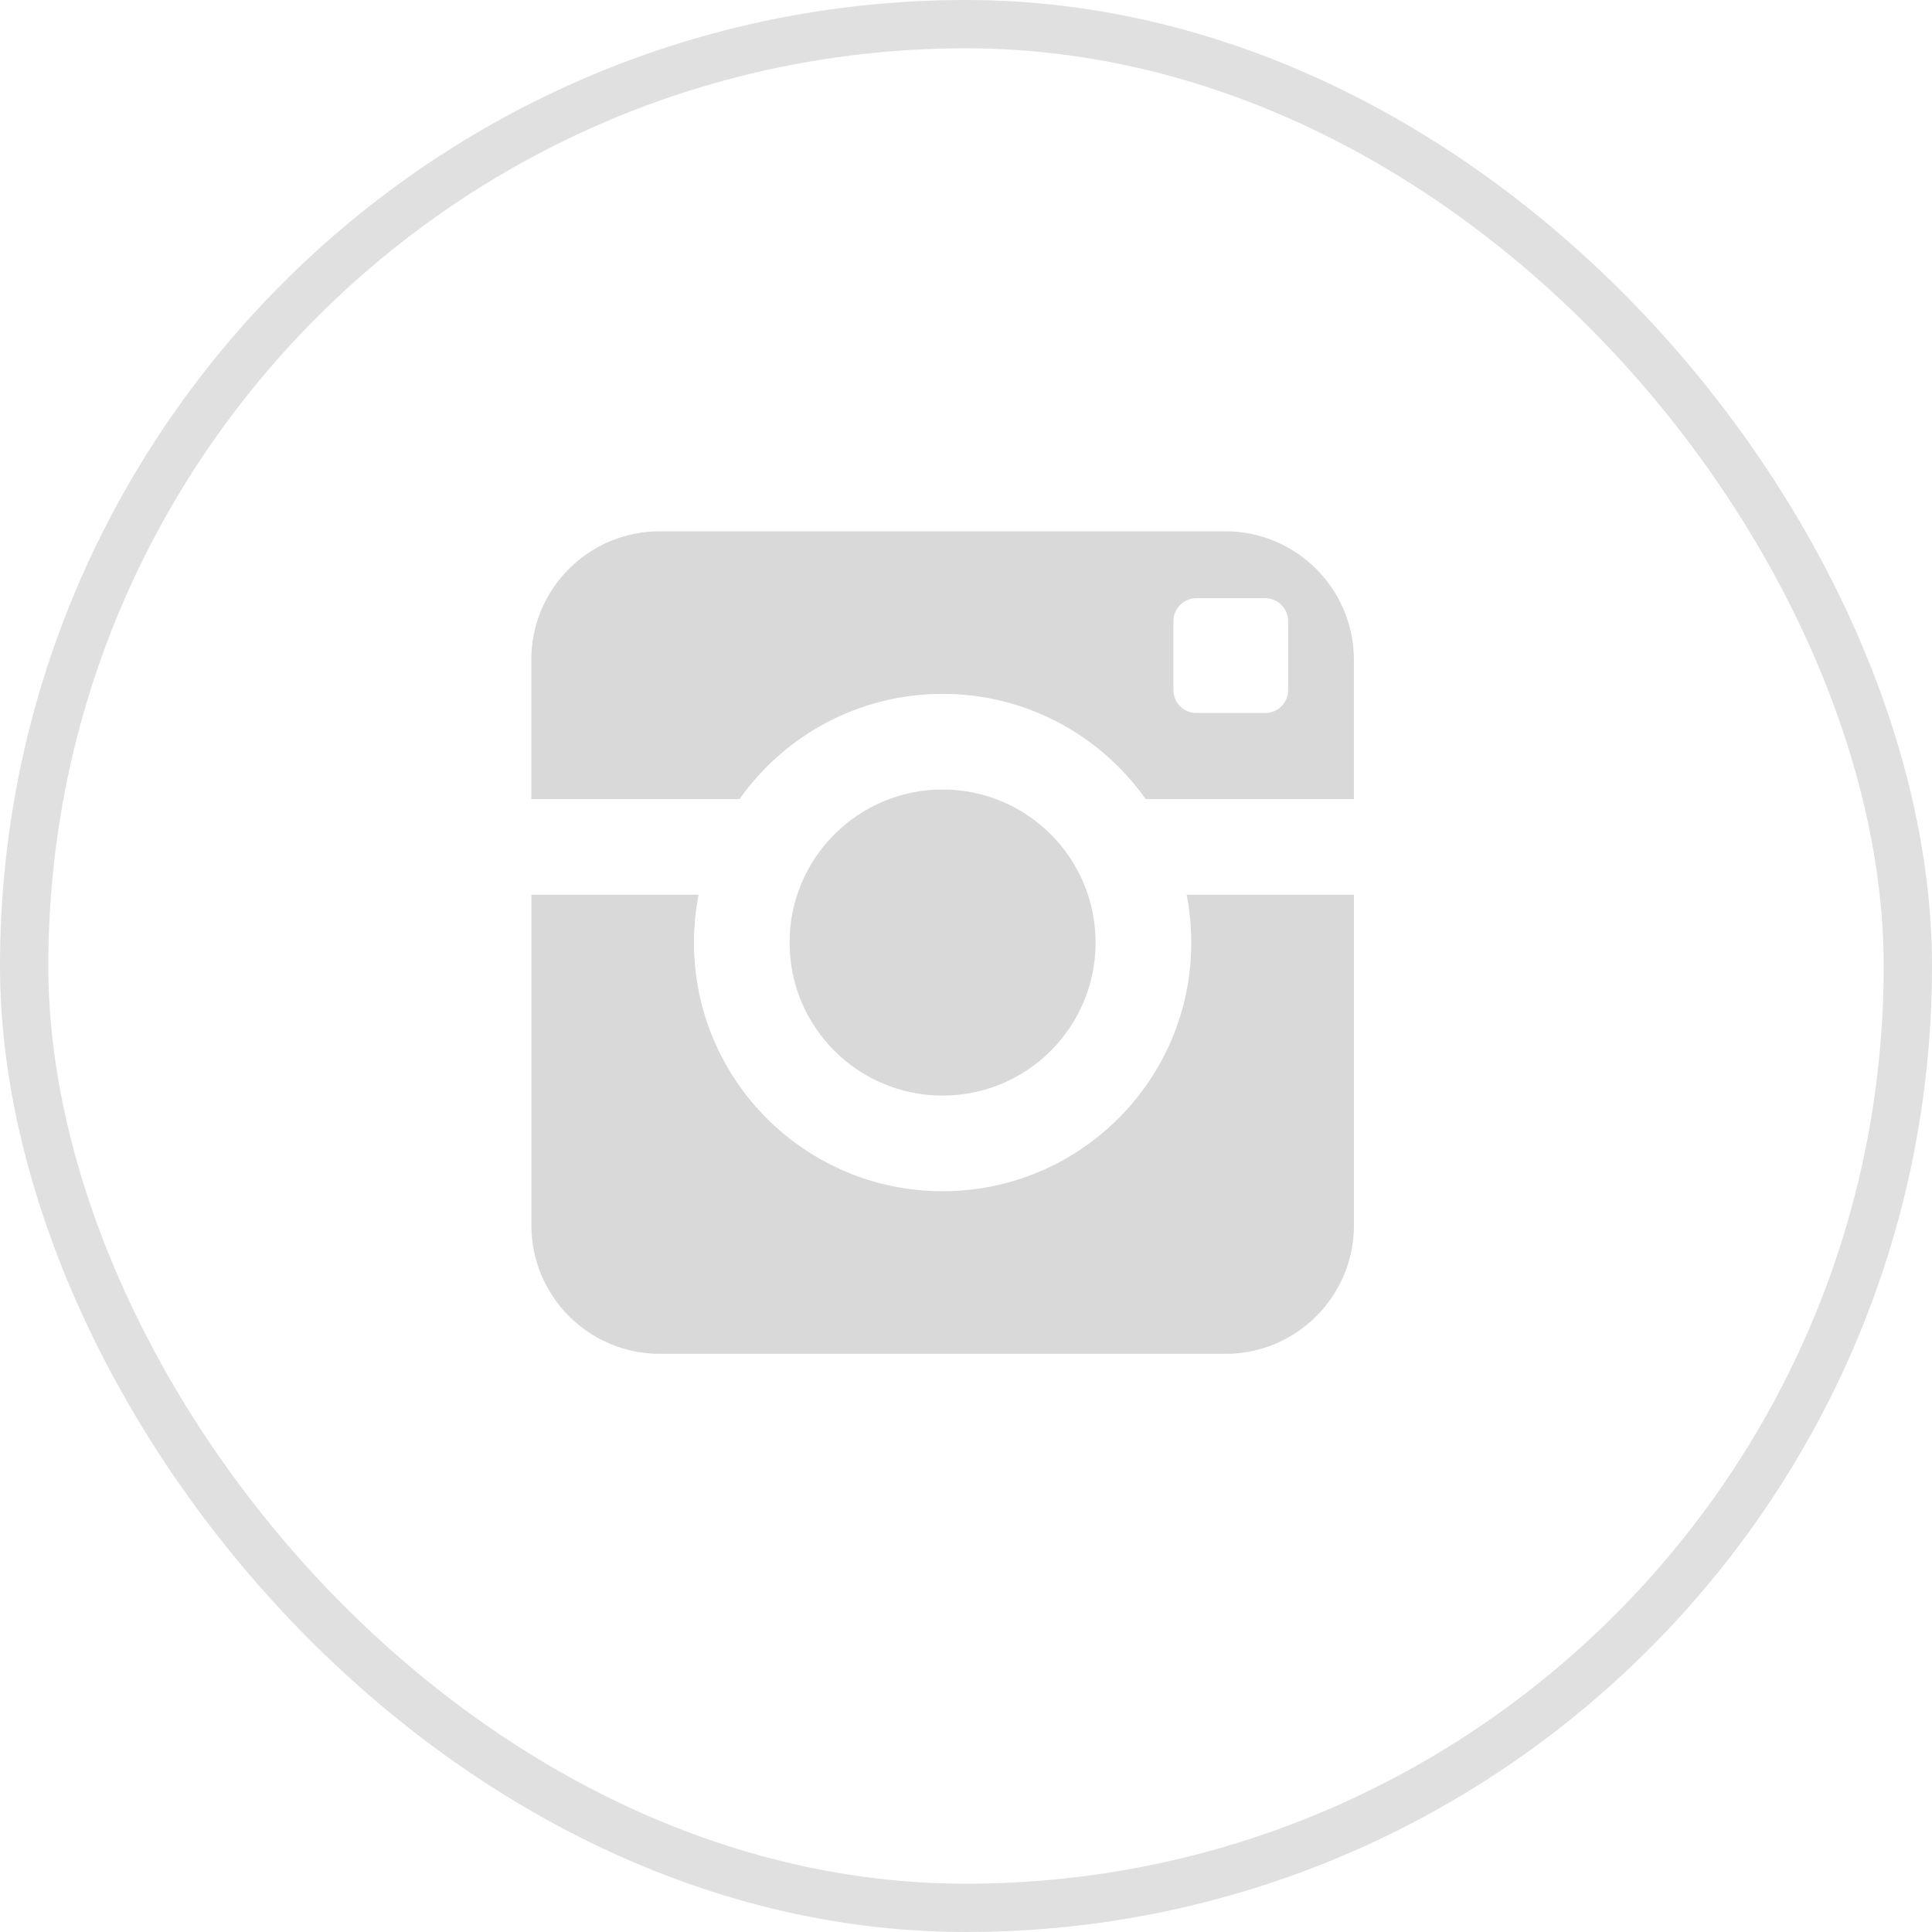 <?xml version="1.0" encoding="UTF-8"?>
<svg width="40px" height="40px" viewBox="0 0 40 40" version="1.1" xmlns="http://www.w3.org/2000/svg" xmlns:xlink="http://www.w3.org/1999/xlink">
    <!-- Generator: Sketch 57.1 (83088) - https://sketch.com -->
    <title>ic_instagram_inactive</title>
    <desc>Created with Sketch.</desc>
    <g id="Page-1" stroke="none" stroke-width="1" fill="none" fill-rule="evenodd">
        <g id="Desktop" transform="translate(-516, -126)">
            <g id="inactive" transform="translate(404, 126)">
                <g id="ic_instagram_inactive" transform="translate(112, 0)">
                    <rect id="Rectangle-6-Copy-7" stroke-opacity="0.5" stroke="#C3C3C3" x="0.5" y="0.5" width="39" height="39" rx="19.5"></rect>
                    <path d="M24.664,19.515 C24.664,22.359 22.358,24.663 19.516,24.663 C16.672,24.663 14.368,22.358 14.368,19.515 C14.368,19.176 14.401,18.845 14.464,18.525 L11.002,18.525 L11.002,25.369 C11.002,26.839 12.192,28.03 13.663,28.03 L25.371,28.03 C26.84,28.03 28.032,26.839 28.032,25.369 L28.032,18.525 L24.569,18.525 C24.63,18.845 24.664,19.176 24.664,19.515 L24.664,19.515 Z M25.369,11 L13.661,11 C12.19,11 11,12.191 11,13.66 L11,16.544 L15.311,16.544 C16.243,15.227 17.778,14.366 19.516,14.366 C21.252,14.366 22.787,15.226 23.72,16.544 L28.031,16.544 L28.031,13.66 C28.03,12.192 26.838,11 25.369,11 L25.369,11 Z M26.67,14.287 C26.67,14.549 26.457,14.762 26.195,14.762 L24.769,14.762 C24.508,14.762 24.294,14.549 24.294,14.287 L24.294,12.861 C24.294,12.599 24.508,12.385 24.769,12.385 L26.195,12.385 C26.456,12.385 26.67,12.599 26.67,12.861 L26.67,14.287 L26.67,14.287 Z M22.683,19.515 C22.683,17.765 21.265,16.346 19.515,16.346 C17.765,16.346 16.347,17.765 16.347,19.515 C16.347,21.265 17.765,22.683 19.515,22.683 C21.265,22.683 22.683,21.265 22.683,19.515 L22.683,19.515 Z" id="Shape" fill-opacity="0.25" fill="#696969"></path>
                </g>
            </g>
        </g>
    </g>
</svg>